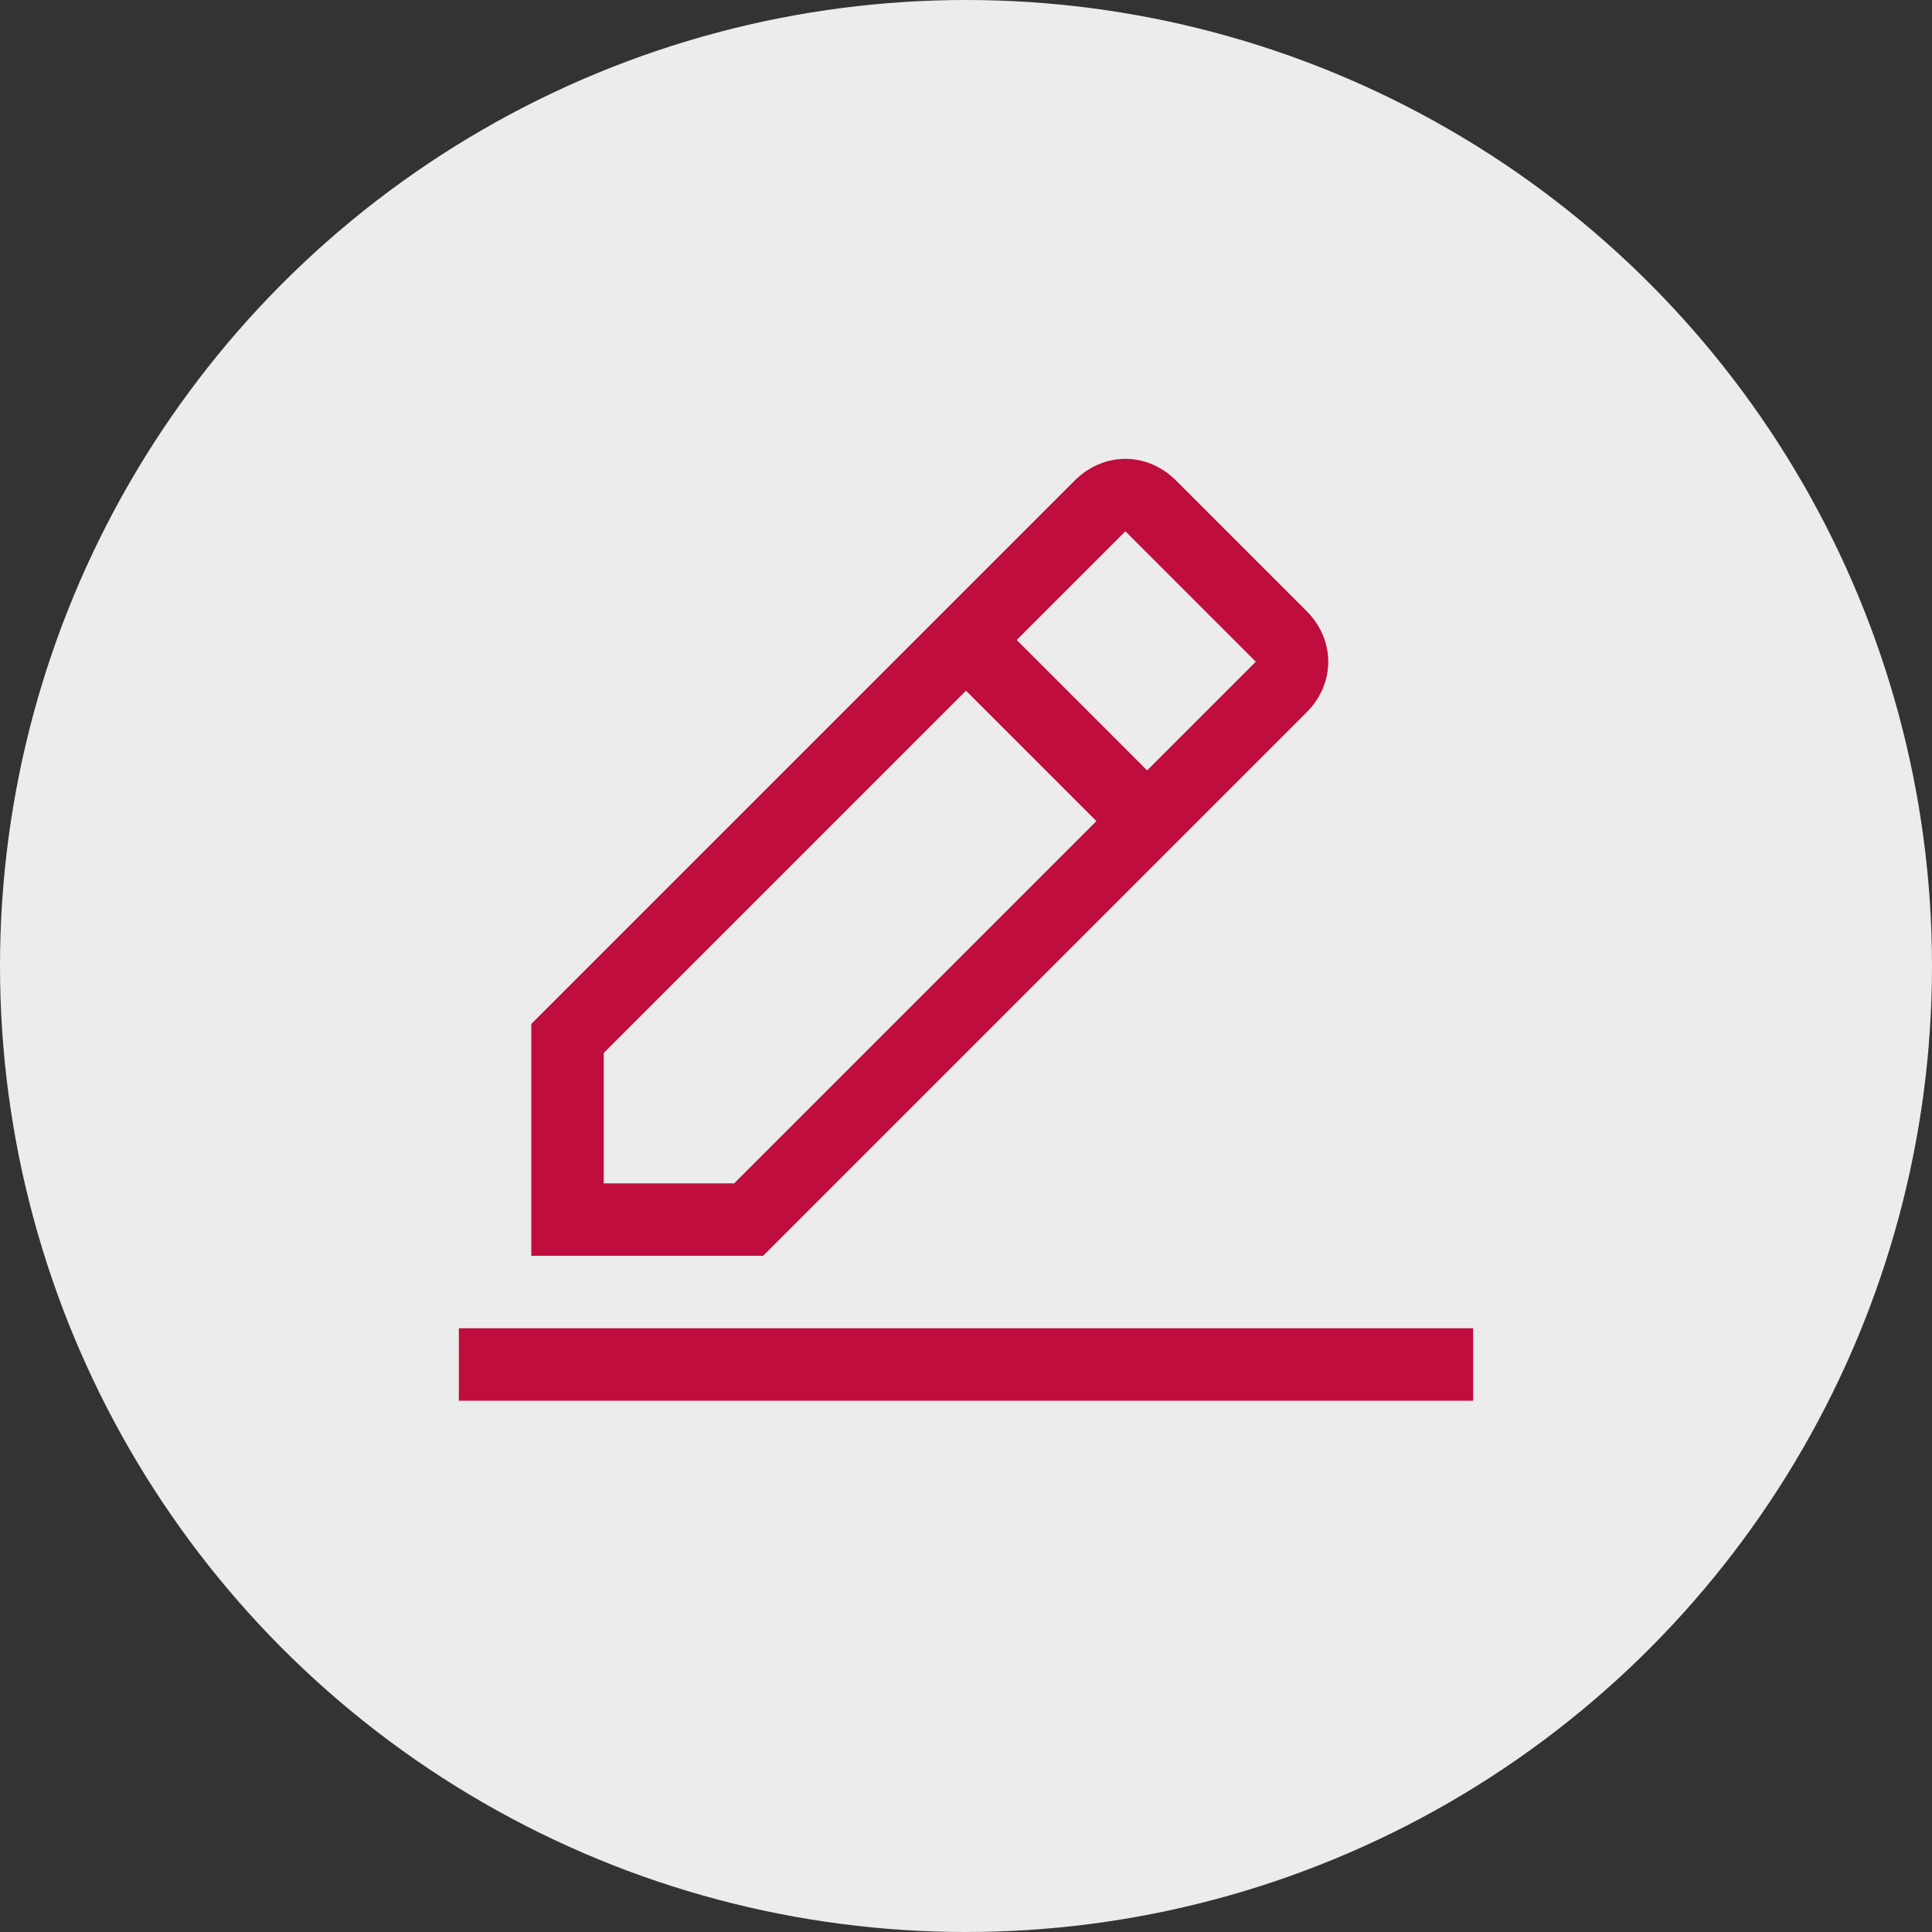 <svg width="40" height="40" viewBox="0 0 40 40" fill="none" xmlns="http://www.w3.org/2000/svg">
<rect x="0" y="0" width="40" height="40" fill="#333333" stroke="none"/>
<circle cx="20" cy="20" r="20" fill="#ECECEC"/>
<path d="M9.5 27.5H30.5V29H9.5V27.5ZM27.05 14.75C27.65 14.15 27.65 13.25 27.05 12.65L24.35 9.95C23.75 9.35 22.85 9.35 22.25 9.95L11 21.2V26H15.8L27.05 14.75ZM23.3 11L26 13.7L23.75 15.95L21.05 13.25L23.3 11ZM12.5 24.5V21.8L20 14.3L22.7 17L15.2 24.5H12.5Z" fill="#BF0D3E"/>
</svg>
